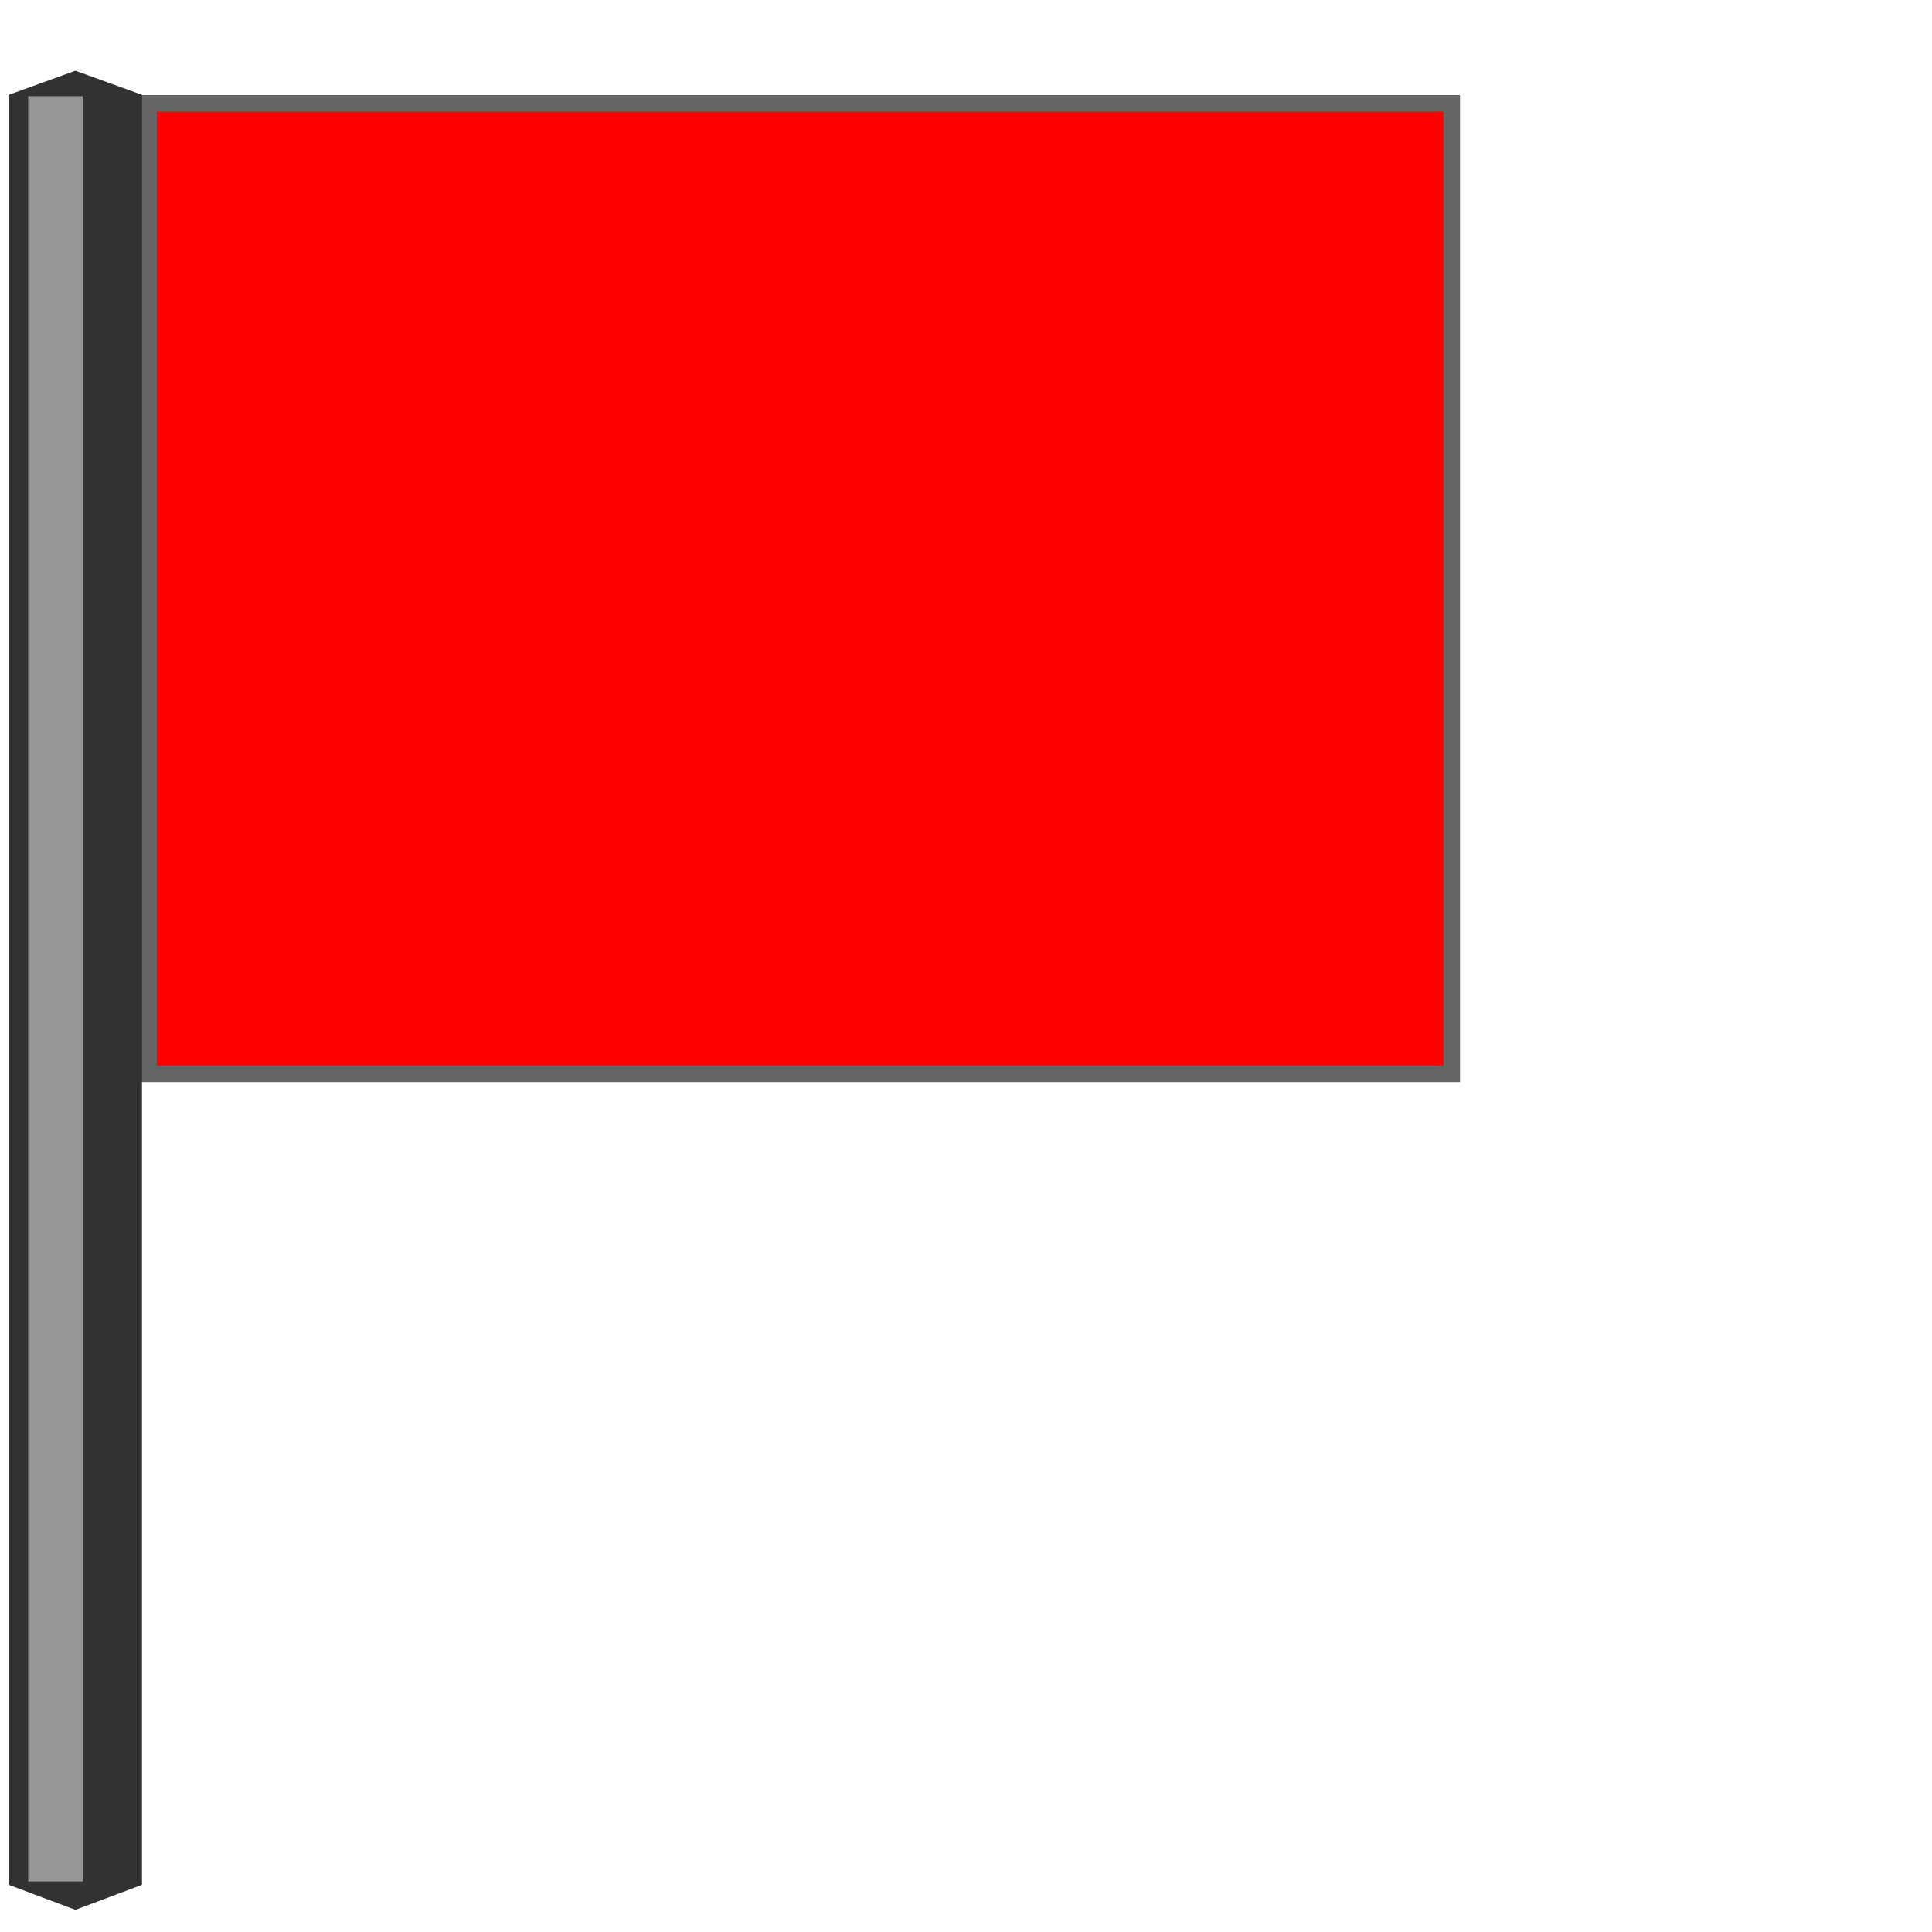 <svg xmlns="http://www.w3.org/2000/svg" xmlns:svg="http://www.w3.org/2000/svg" id="svg2" width="580" height="580" x="0" y="0" enable-background="new 0 0 580 580" version="1.1" viewBox="0 0 580 580" xml:space="preserve"><path style="fill:red;fill-opacity:1;stroke:#646464;stroke-width:5;stroke-miterlimit:4;stroke-opacity:1;stroke-dasharray:none" id="rect3853" d="m 44.589,31.038 c 145.664,0 245.543,0 391.207,0 l 0,291.328 c -145.664,0 -245.543,0 -391.207,0 z"/><g id="layer3" display="none" transform="matrix(48.15,0,0,48.15,-1210.222,-51.871)"><rect id="rect4134" width="10" height="10" x="1" y="1" fill="none" stroke="#757575" stroke-width=".1" display="inline"/><rect id="rect4136" width="8" height="8" x="2" y="2" fill="none" stroke="#757575" stroke-width=".1" display="inline"/></g><g id="g9828" display="none" transform="matrix(48.15,0,0,48.15,-1870.52,102.971)"><rect id="rect9830" width="10" height="10" x="1" y="1" fill="none" stroke="#757575" stroke-width=".1" display="inline"/><rect id="rect9832" width="8" height="8" x="2" y="2" fill="none" stroke="#757575" stroke-width=".1" display="inline"/></g><g id="g14695" display="none" transform="matrix(48.15,0,0,48.15,-1210.222,-182.068)"><rect id="rect14697" width="10" height="10" x="1" y="1" fill="none" stroke="#757575" stroke-width=".1" display="inline"/><rect id="rect14699" width="8" height="8" x="2" y="2" fill="none" stroke="#757575" stroke-width=".1" display="inline"/></g><path style="font-size:medium;font-style:normal;font-variant:normal;font-weight:400;font-stretch:normal;text-indent:0;text-align:start;text-decoration:none;line-height:normal;letter-spacing:normal;word-spacing:normal;text-transform:none;direction:ltr;block-progression:tb;writing-mode:lr-tb;text-anchor:start;baseline-shift:baseline;color:#000;fill:#323232;fill-opacity:1;fill-rule:nonzero;stroke:none;stroke-width:40;marker:none;visibility:visible;display:inline;overflow:visible;enable-background:accumulate;font-family:Sans;-inkscape-font-specification:Sans" id="path5469" d="m 2.625,28.469 0,537.375 20,7.508 20,-7.508 0,-537.375 -20,-7.248 z"/><path style="fill:none;stroke:#969696;stroke-width:16.423;stroke-linecap:butt;stroke-miterlimit:4;stroke-opacity:1;stroke-dasharray:none" id="path5921" d="m 16.666,28.871 0,535.973"/></svg>